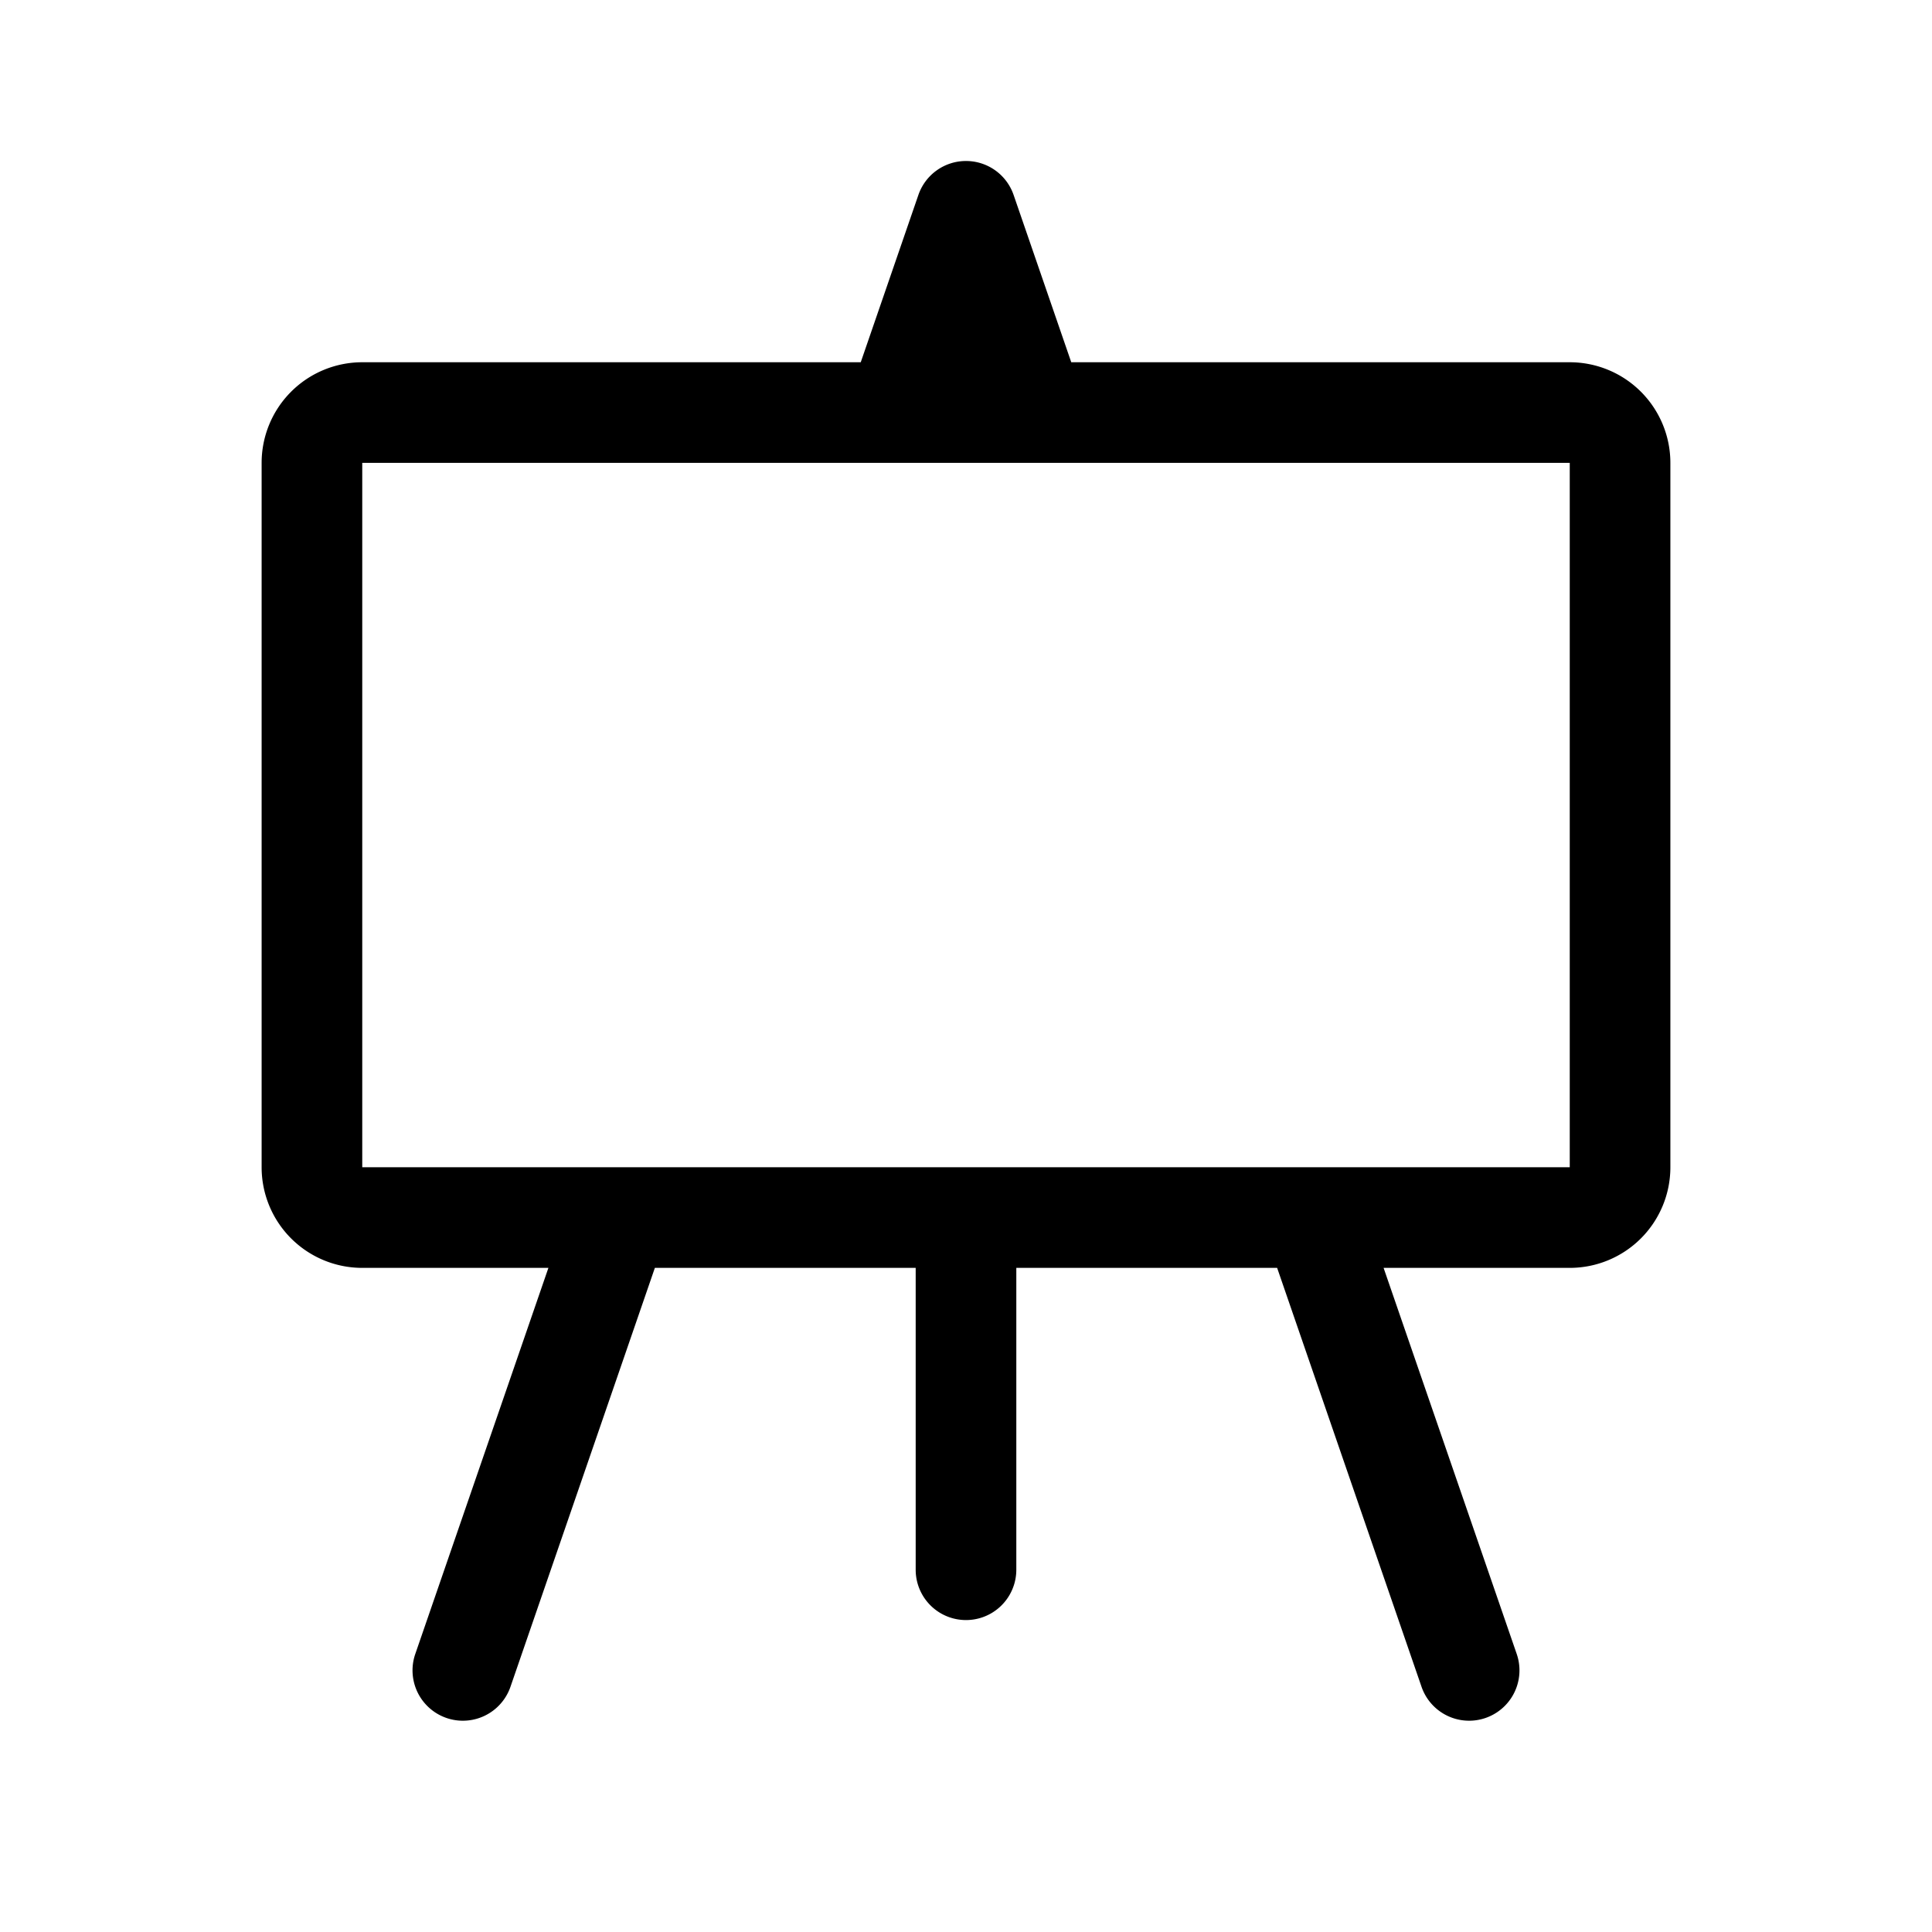 <svg xmlns="http://www.w3.org/2000/svg" width="100%" height="100%" viewBox="-1.6 -1.6 19.2 19.2"><path d="M8 0a.5.5 0 01.473.337L9.046 2H14a1 1 0 011 1v7a1 1 0 01-1 1h-1.85l1.323 3.837a.5.5 0 11-.946.326L11.092 11H8.5v3a.5.5 0 01-1 0v-3H4.908l-1.435 4.163a.5.5 0 11-.946-.326L3.85 11H2a1 1 0 01-1-1V3a1 1 0 011-1h4.954L7.527.337A.5.5 0 018 0zM2 3v7h12V3H2z"/></svg>